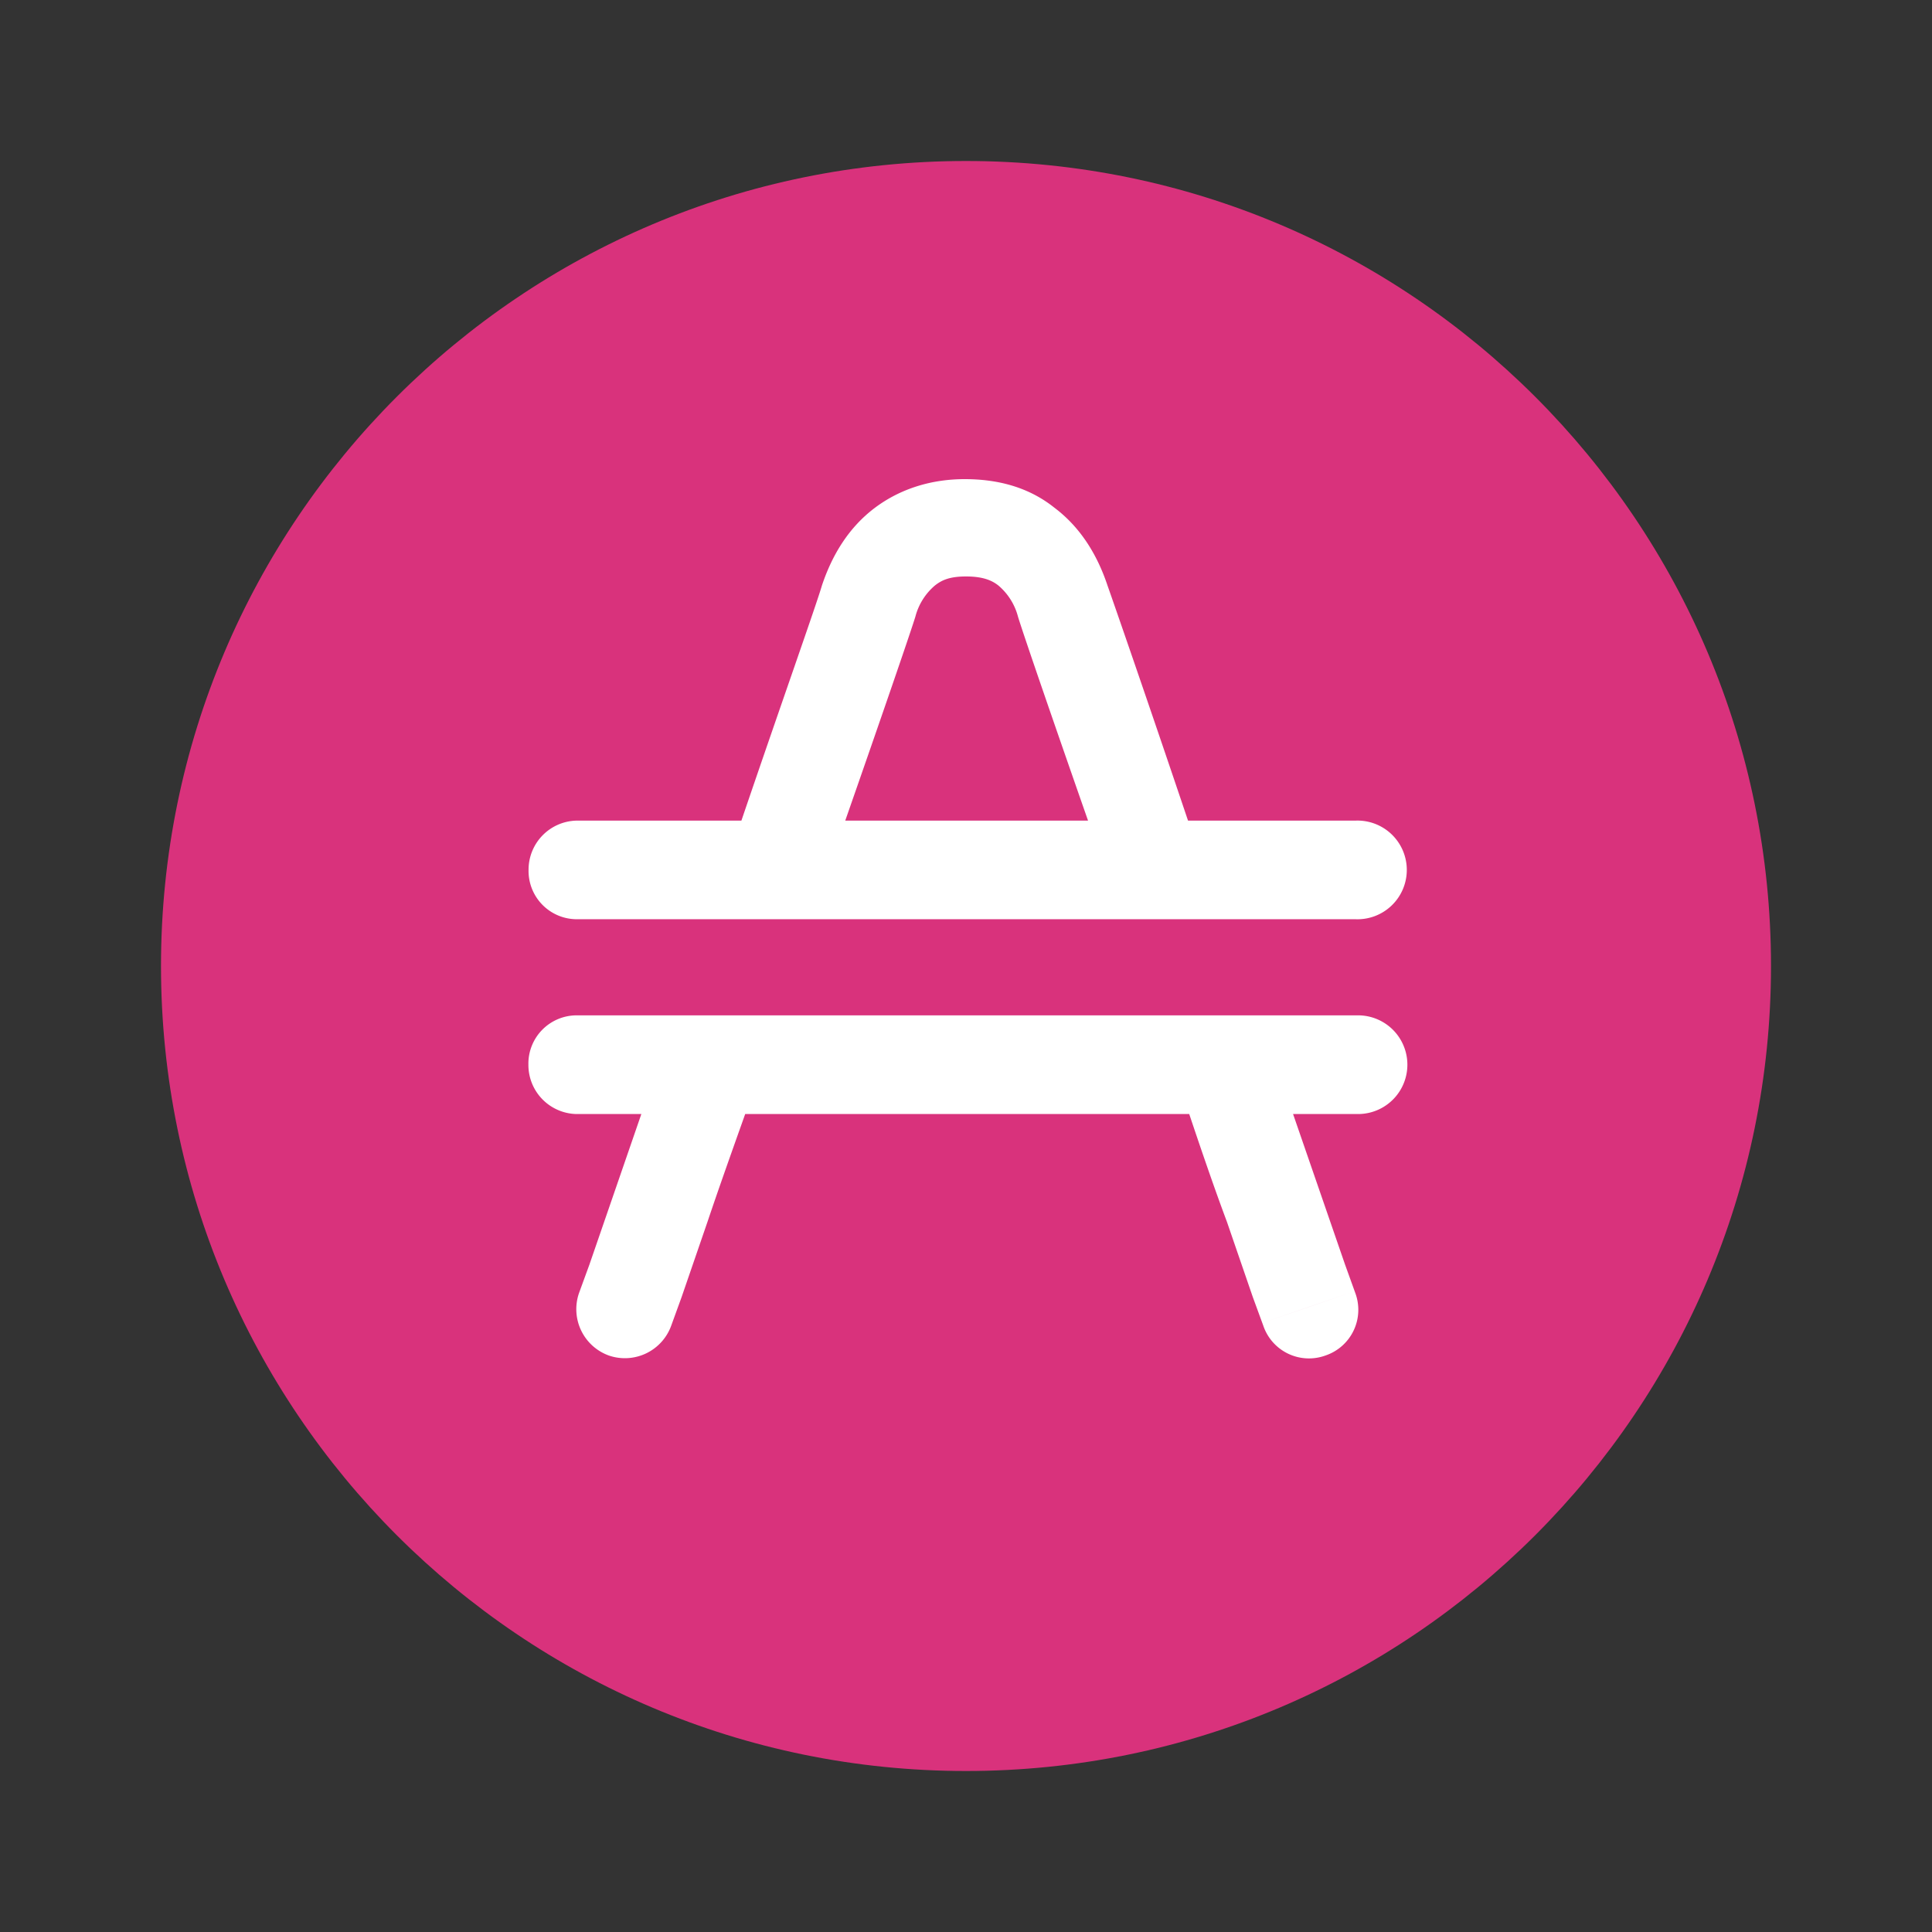 <svg width="24" height="24" fill="none" viewBox="-2 -2 24 24" id="amp" x="147" y="244" xmlns="http://www.w3.org/2000/svg">
        <rect x="-2" y="-2" width="24" height="24" fill="#333333" stroke="none"/>
        <path d="M10 19.677c5.345 0 9.677-4.332 9.677-9.677S15.345.323 10 .323.323 4.655.323 10 4.655 19.677 10 19.677z" fill="#F2E3EE"/>
        <path d="M10 20c5.523 0 10-4.477 10-10S15.523 0 10 0 0 4.477 0 10s4.477 10 10 10z" fill="#D9327C"/>
        <path fill-rule="evenodd" clip-rule="evenodd" d="M9.613 5.274a.758.758 0 00-.242.387c-.065.21-.42 1.242-.871 2.533h3.016c-.451-1.29-.806-2.323-.87-2.533a.758.758 0 00-.243-.387c-.08-.064-.193-.113-.403-.113-.21 0-.306.049-.387.113zM5.16 8.194H7.21c.5-1.468.935-2.694 1-2.92.129-.387.338-.726.661-.968.323-.241.71-.354 1.113-.354s.79.096 1.113.354c.322.242.532.581.661.968.08.226.5 1.436 1 2.92h2.08a.613.613 0 110 1.225H5.162a.6.6 0 01-.596-.613.61.61 0 01.596-.612zm0 2.419a.6.6 0 00-.596.613.61.61 0 00.596.613h.807l-.645 1.87-.13.356a.612.612 0 00.372.774.612.612 0 00.774-.371l.129-.355.322-.936c.13-.387.29-.838.468-1.338h5.516c.162.484.323.951.468 1.338l.322.936.13.355a.599.599 0 00.774.37.599.599 0 00.37-.773l-.128-.355-.646-1.871h.807a.613.613 0 100-1.226h-9.71zm9.08 3.629l.566-.194-.565.194zm0 0l-.564.193.565-.193zm-8.467 0l.565.193-.565-.193zm0 0l-.564-.194.564.194z" fill="#fff"/>
    </svg>